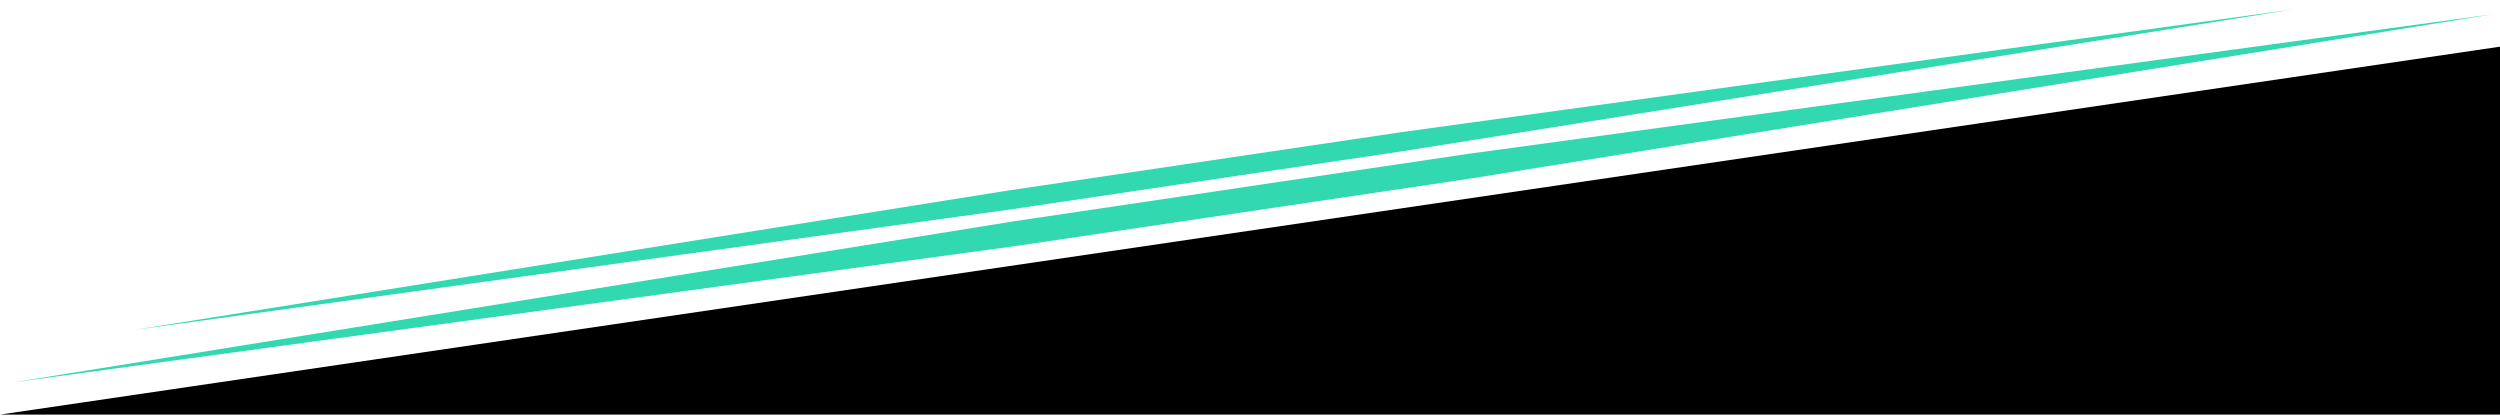<svg width="375" height="63" viewBox="0 0 375 63" fill="none" xmlns="http://www.w3.org/2000/svg">
<path d="M152.178 33.177L220.17 23.083L373.969 2.129L220.716 26.759L152.724 36.852L2.045 57.343L152.178 33.177Z" fill="#31D8B0"/>
<path d="M150.915 28.624L210.095 19.839L343.936 1.413L210.514 22.663L151.334 31.449L20.21 49.471L150.915 28.624Z" fill="#31D8B0"/>
<path d="M0 62.19L375 7V62.19H187.5H0Z" fill="black"/>
</svg>

